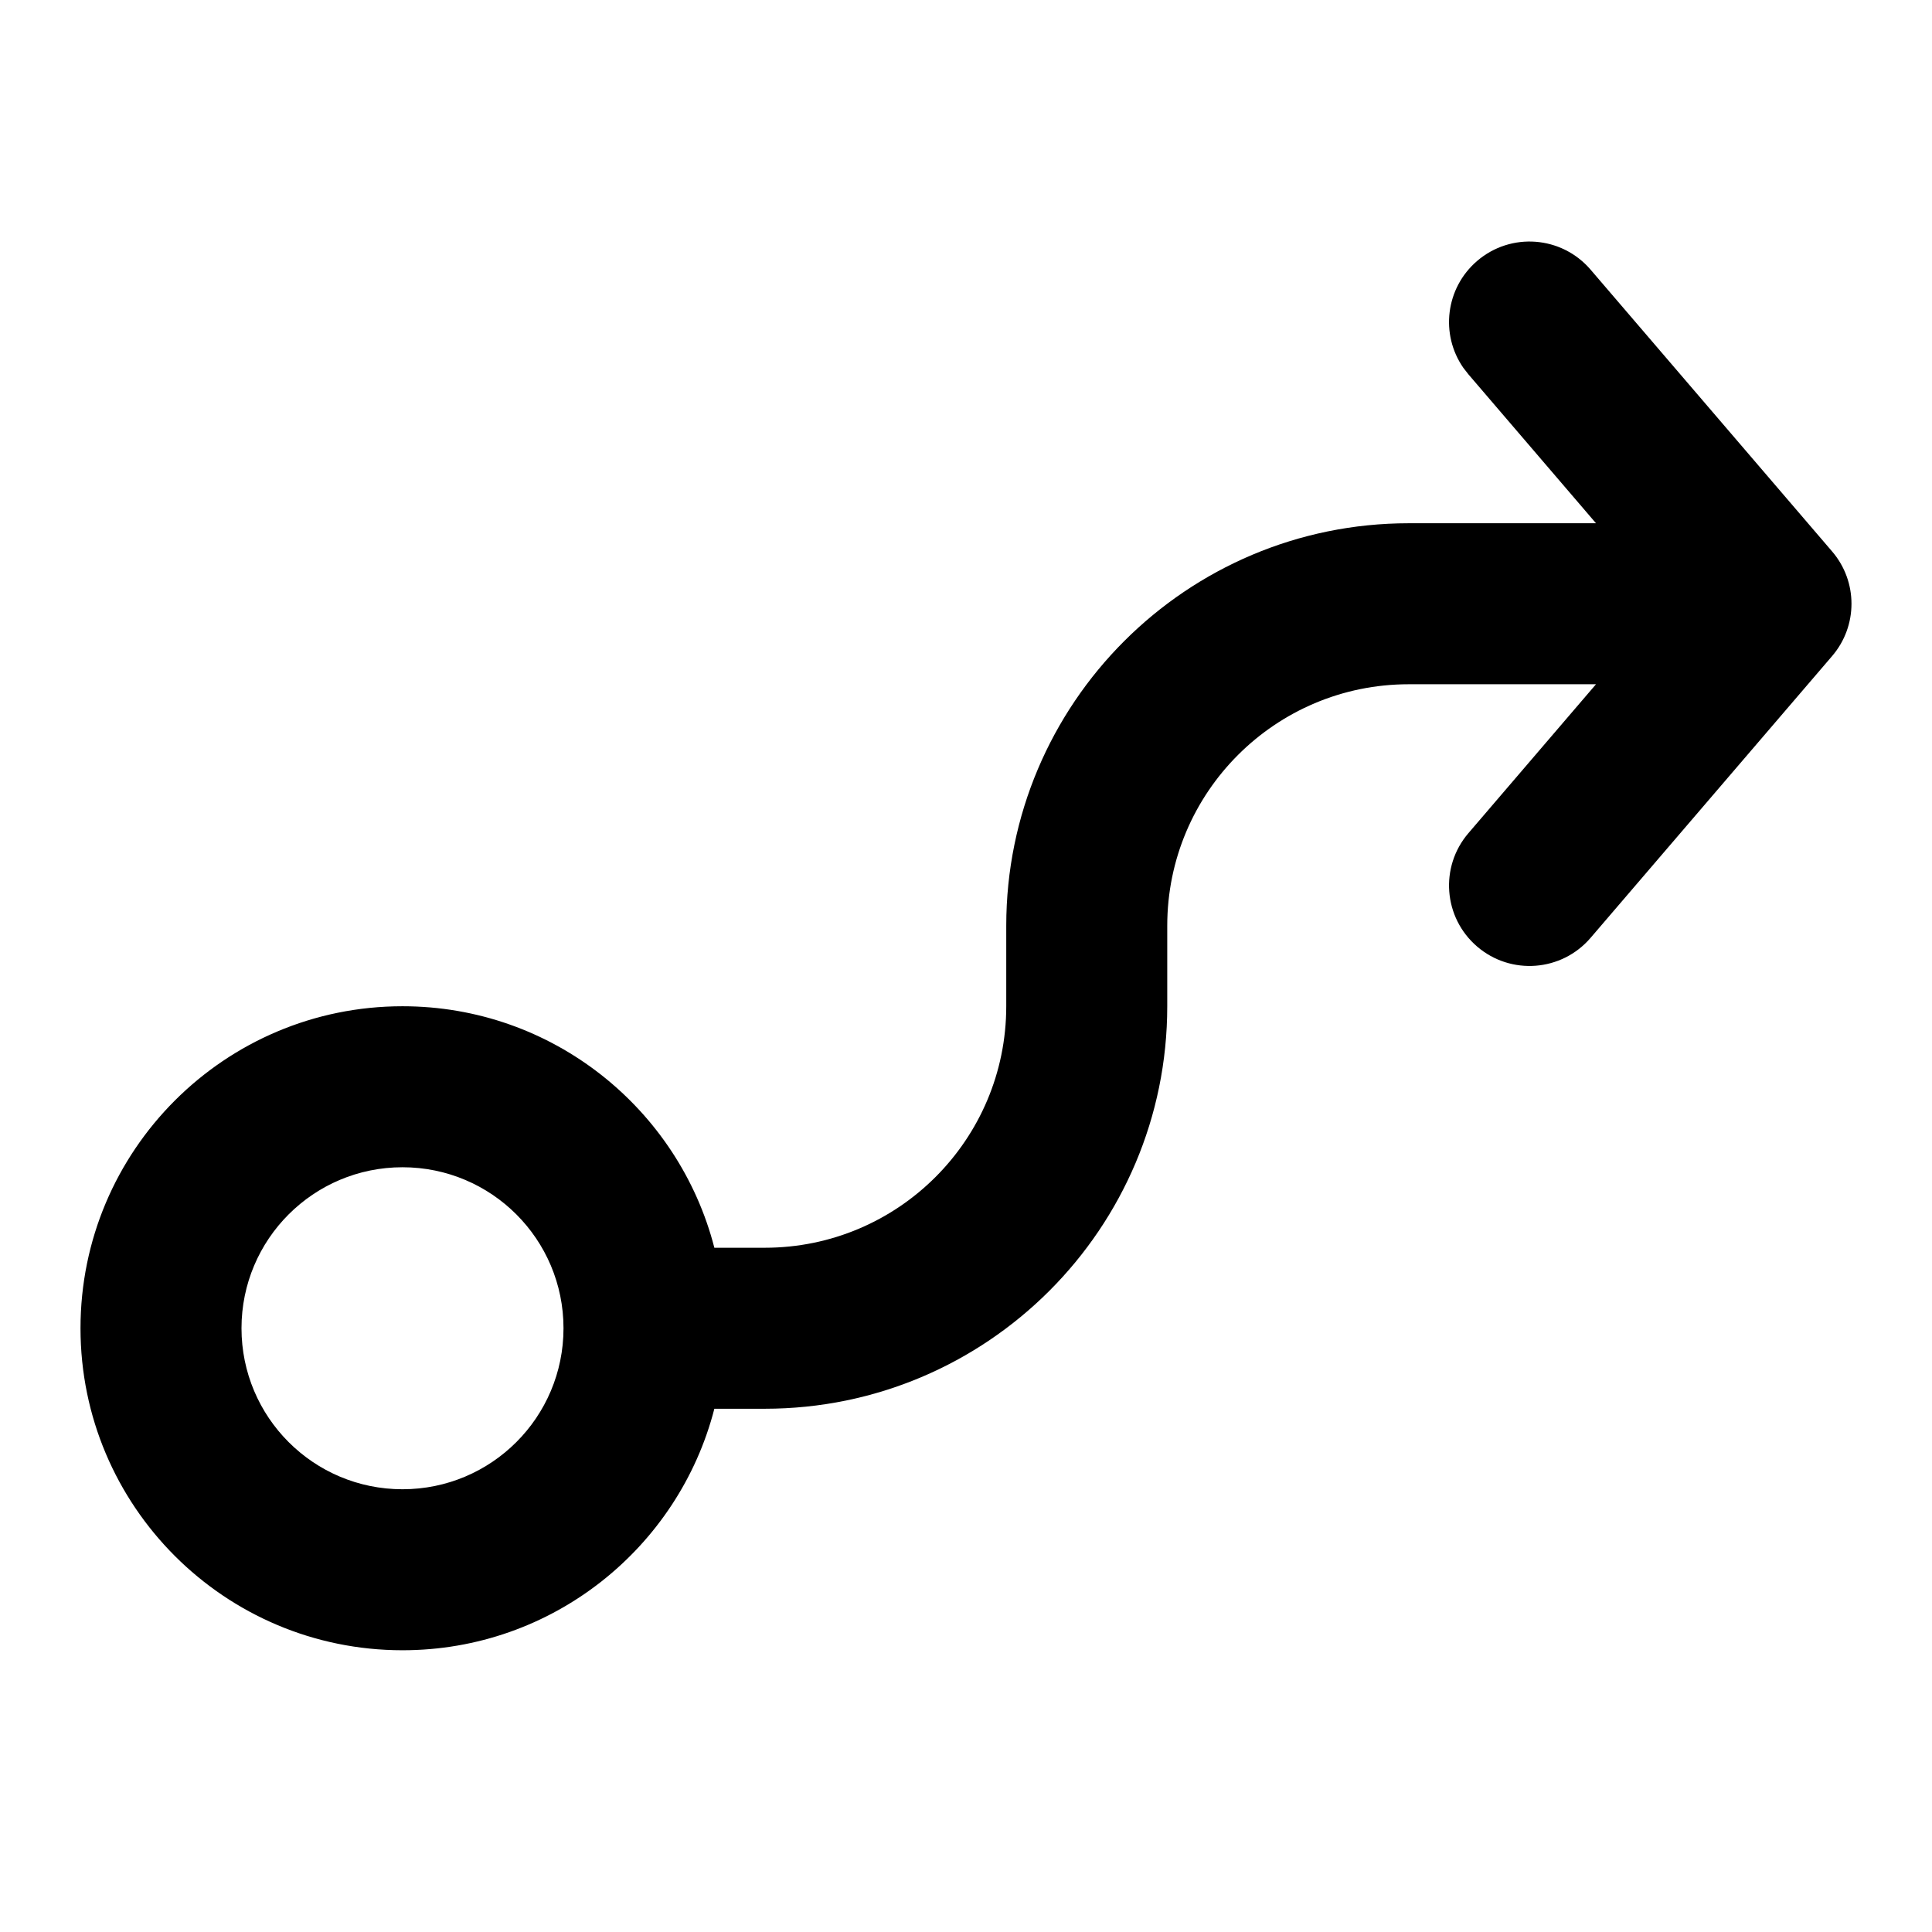 <svg viewBox="0 0 24 24" fill="none" xmlns="http://www.w3.org/2000/svg">
<mask id="mask0_1280_940768" style="mask-type:alpha" maskUnits="userSpaceOnUse" x="0" y="0" width="24" height="24">
<rect width="24" height="24" fill="#D9D9D9"/>
</mask>
<g mask="url(#mask0_1280_940768)">
<path d="M12.5 12.5V11.5C12.5 8.739 14.739 6.5 17.5 6.5H19.826L18.241 4.65L18.178 4.569C17.889 4.153 17.957 3.578 18.35 3.241C18.769 2.882 19.399 2.93 19.759 3.35L22.759 6.85C23.08 7.224 23.08 7.776 22.759 8.15L19.759 11.65C19.399 12.07 18.769 12.118 18.35 11.759C17.93 11.399 17.882 10.769 18.241 10.35L19.826 8.5H17.5C15.843 8.5 14.5 9.843 14.5 11.5V12.5C14.5 15.261 12.261 17.5 9.5 17.5H8.874C8.43 19.225 6.864 20.5 5 20.5C2.791 20.5 1 18.709 1 16.5C1 14.291 2.791 12.5 5 12.5C6.864 12.5 8.43 13.775 8.874 15.5H9.5C11.157 15.5 12.5 14.157 12.5 12.5ZM3 16.5C3 17.605 3.895 18.5 5 18.5C6.105 18.5 7 17.605 7 16.5C7 15.395 6.105 14.5 5 14.5C3.895 14.5 3 15.395 3 16.5Z" fill="currentColor"/>
</g>
</svg>
